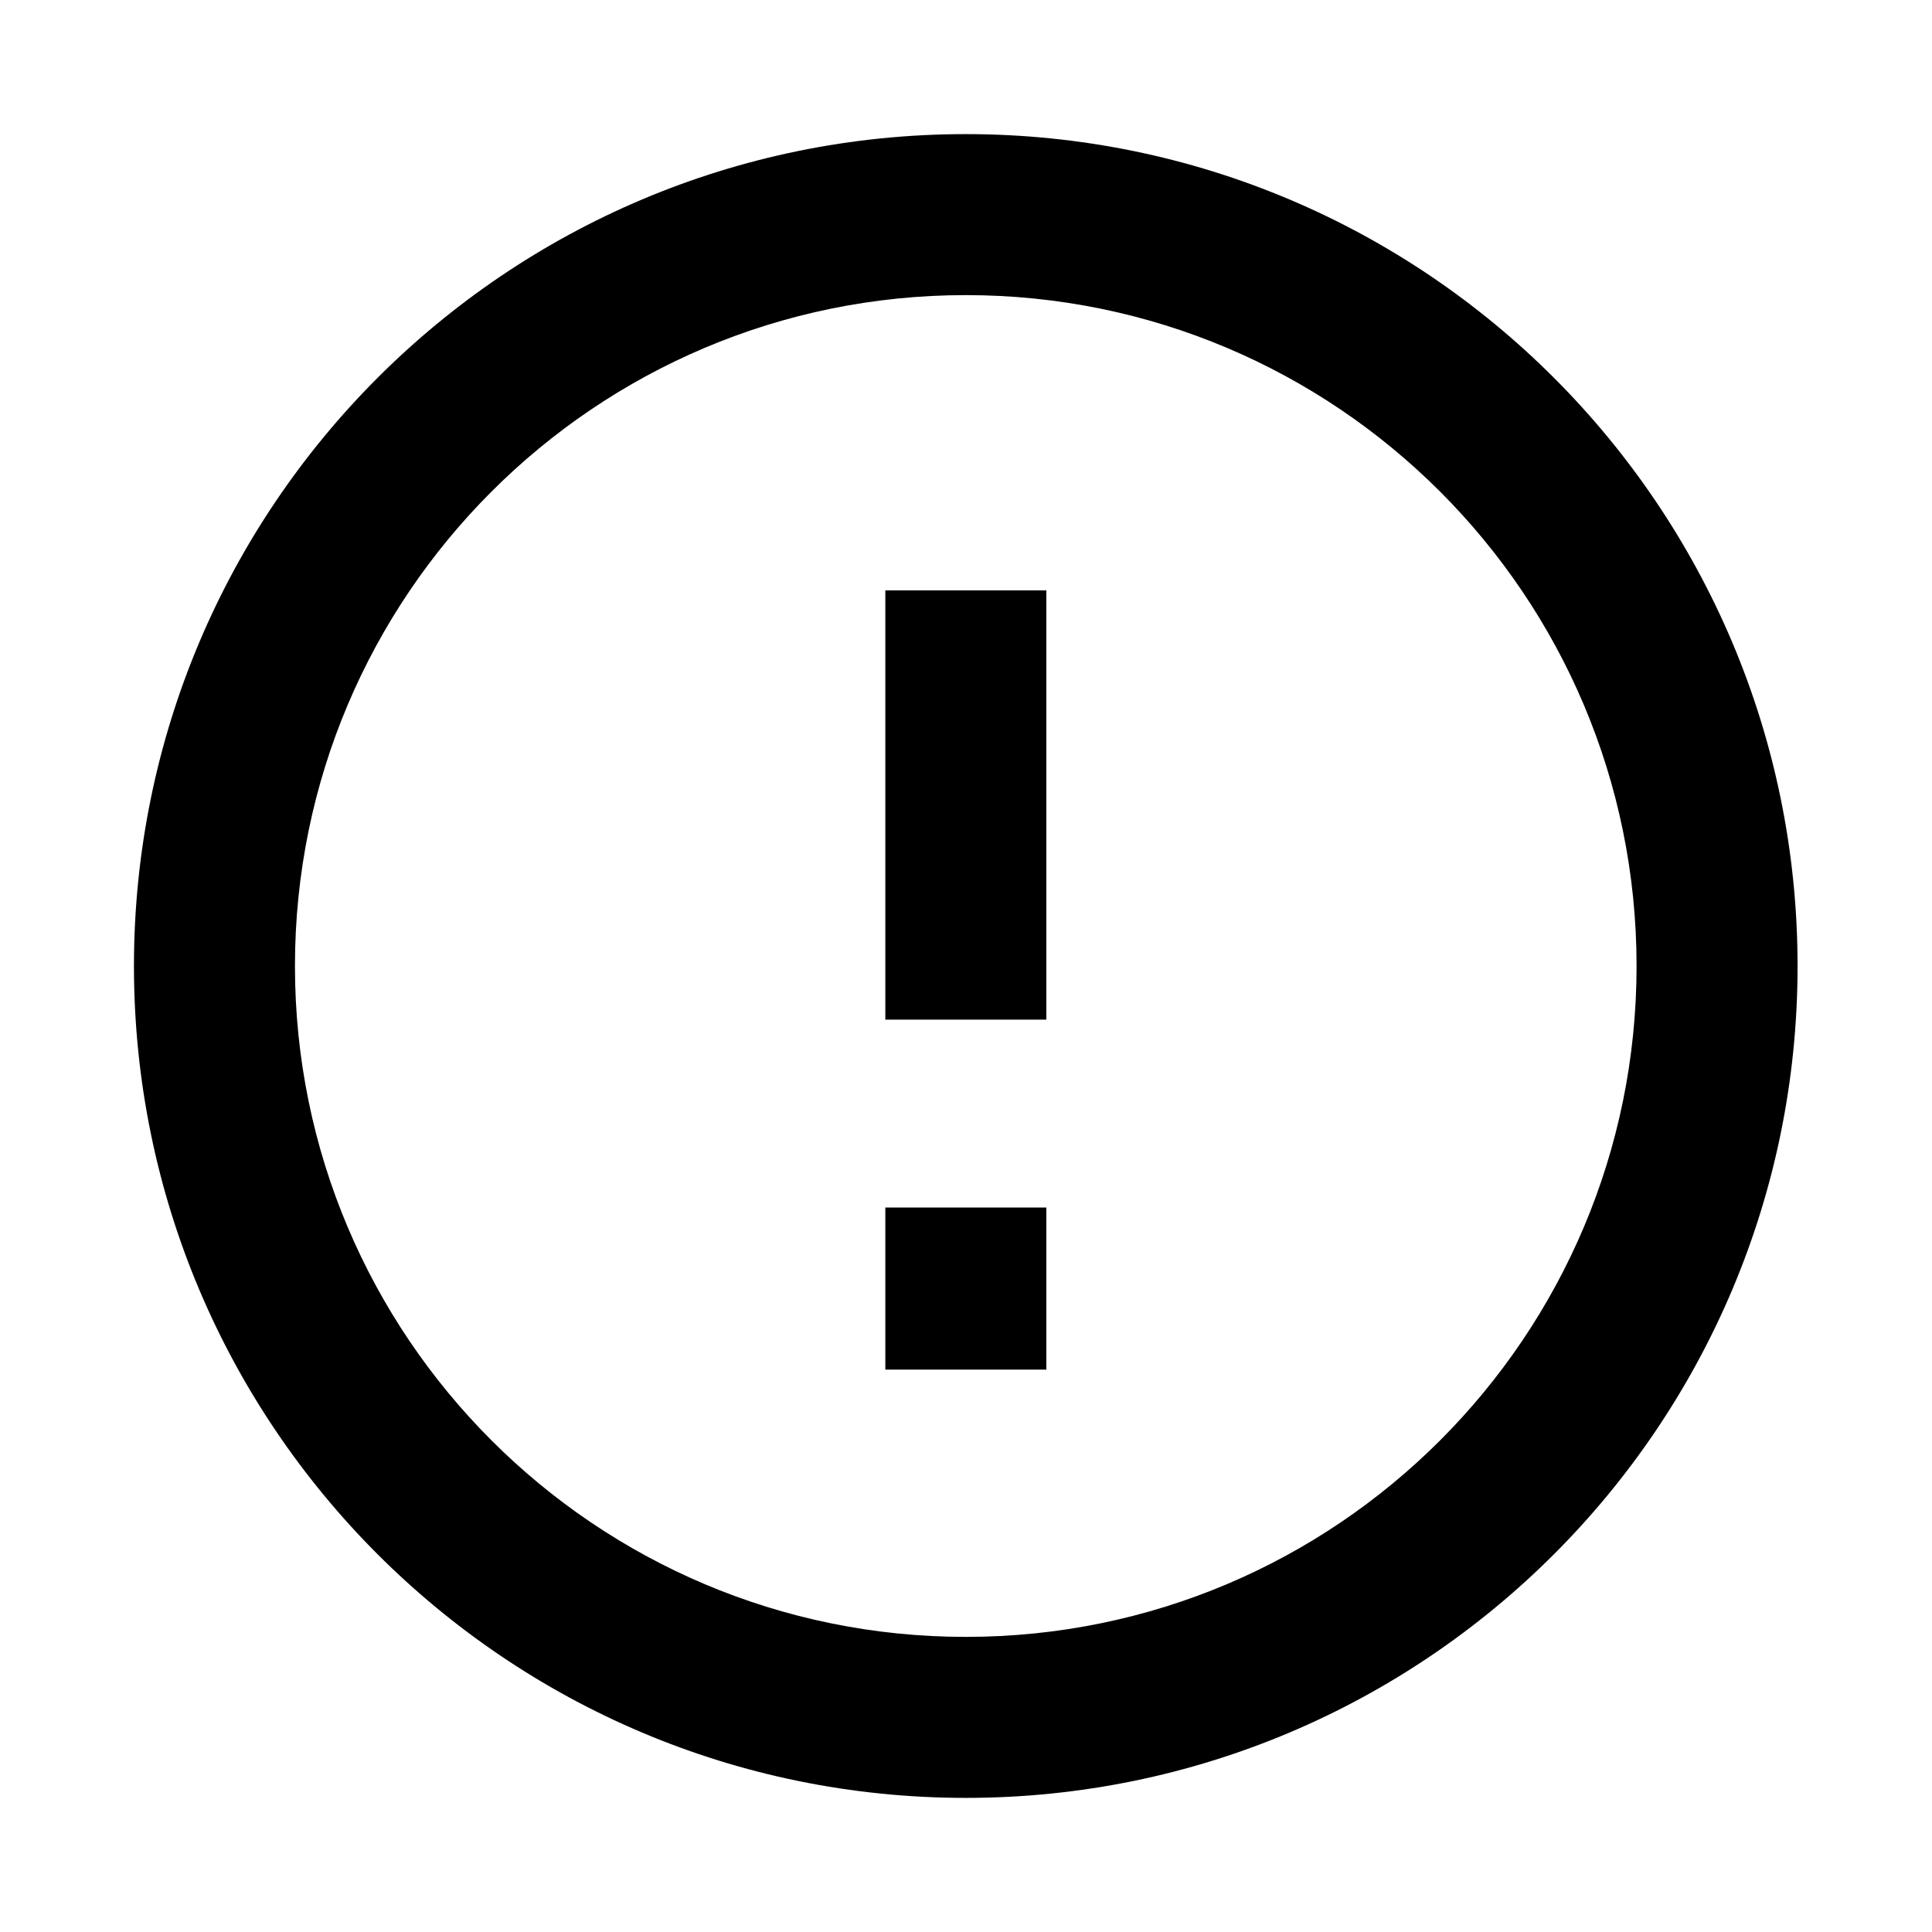 <svg width="12" height="12" viewBox="0 0 12 12" xmlns="http://www.w3.org/2000/svg">
<path d="M6.499 8V7.5H5.499V8H6.499ZM5.499 8.007V8.507H6.499V8.007H5.499ZM5.499 3.667V6.333H6.499V3.667H5.499ZM5.499 8V8.007H6.499V8H5.499ZM5.999 10.167C3.698 10.167 1.832 8.301 1.832 6H0.832C0.832 8.854 3.145 11.167 5.999 11.167V10.167ZM10.165 6C10.165 8.301 8.3 10.167 5.999 10.167V11.167C8.852 11.167 11.165 8.854 11.165 6H10.165ZM5.999 1.833C8.3 1.833 10.165 3.699 10.165 6H11.165C11.165 3.147 8.852 0.833 5.999 0.833V1.833ZM5.999 0.833C3.145 0.833 0.832 3.147 0.832 6H1.832C1.832 3.699 3.698 1.833 5.999 1.833V0.833Z" fill="currentColor"/>
</svg>
